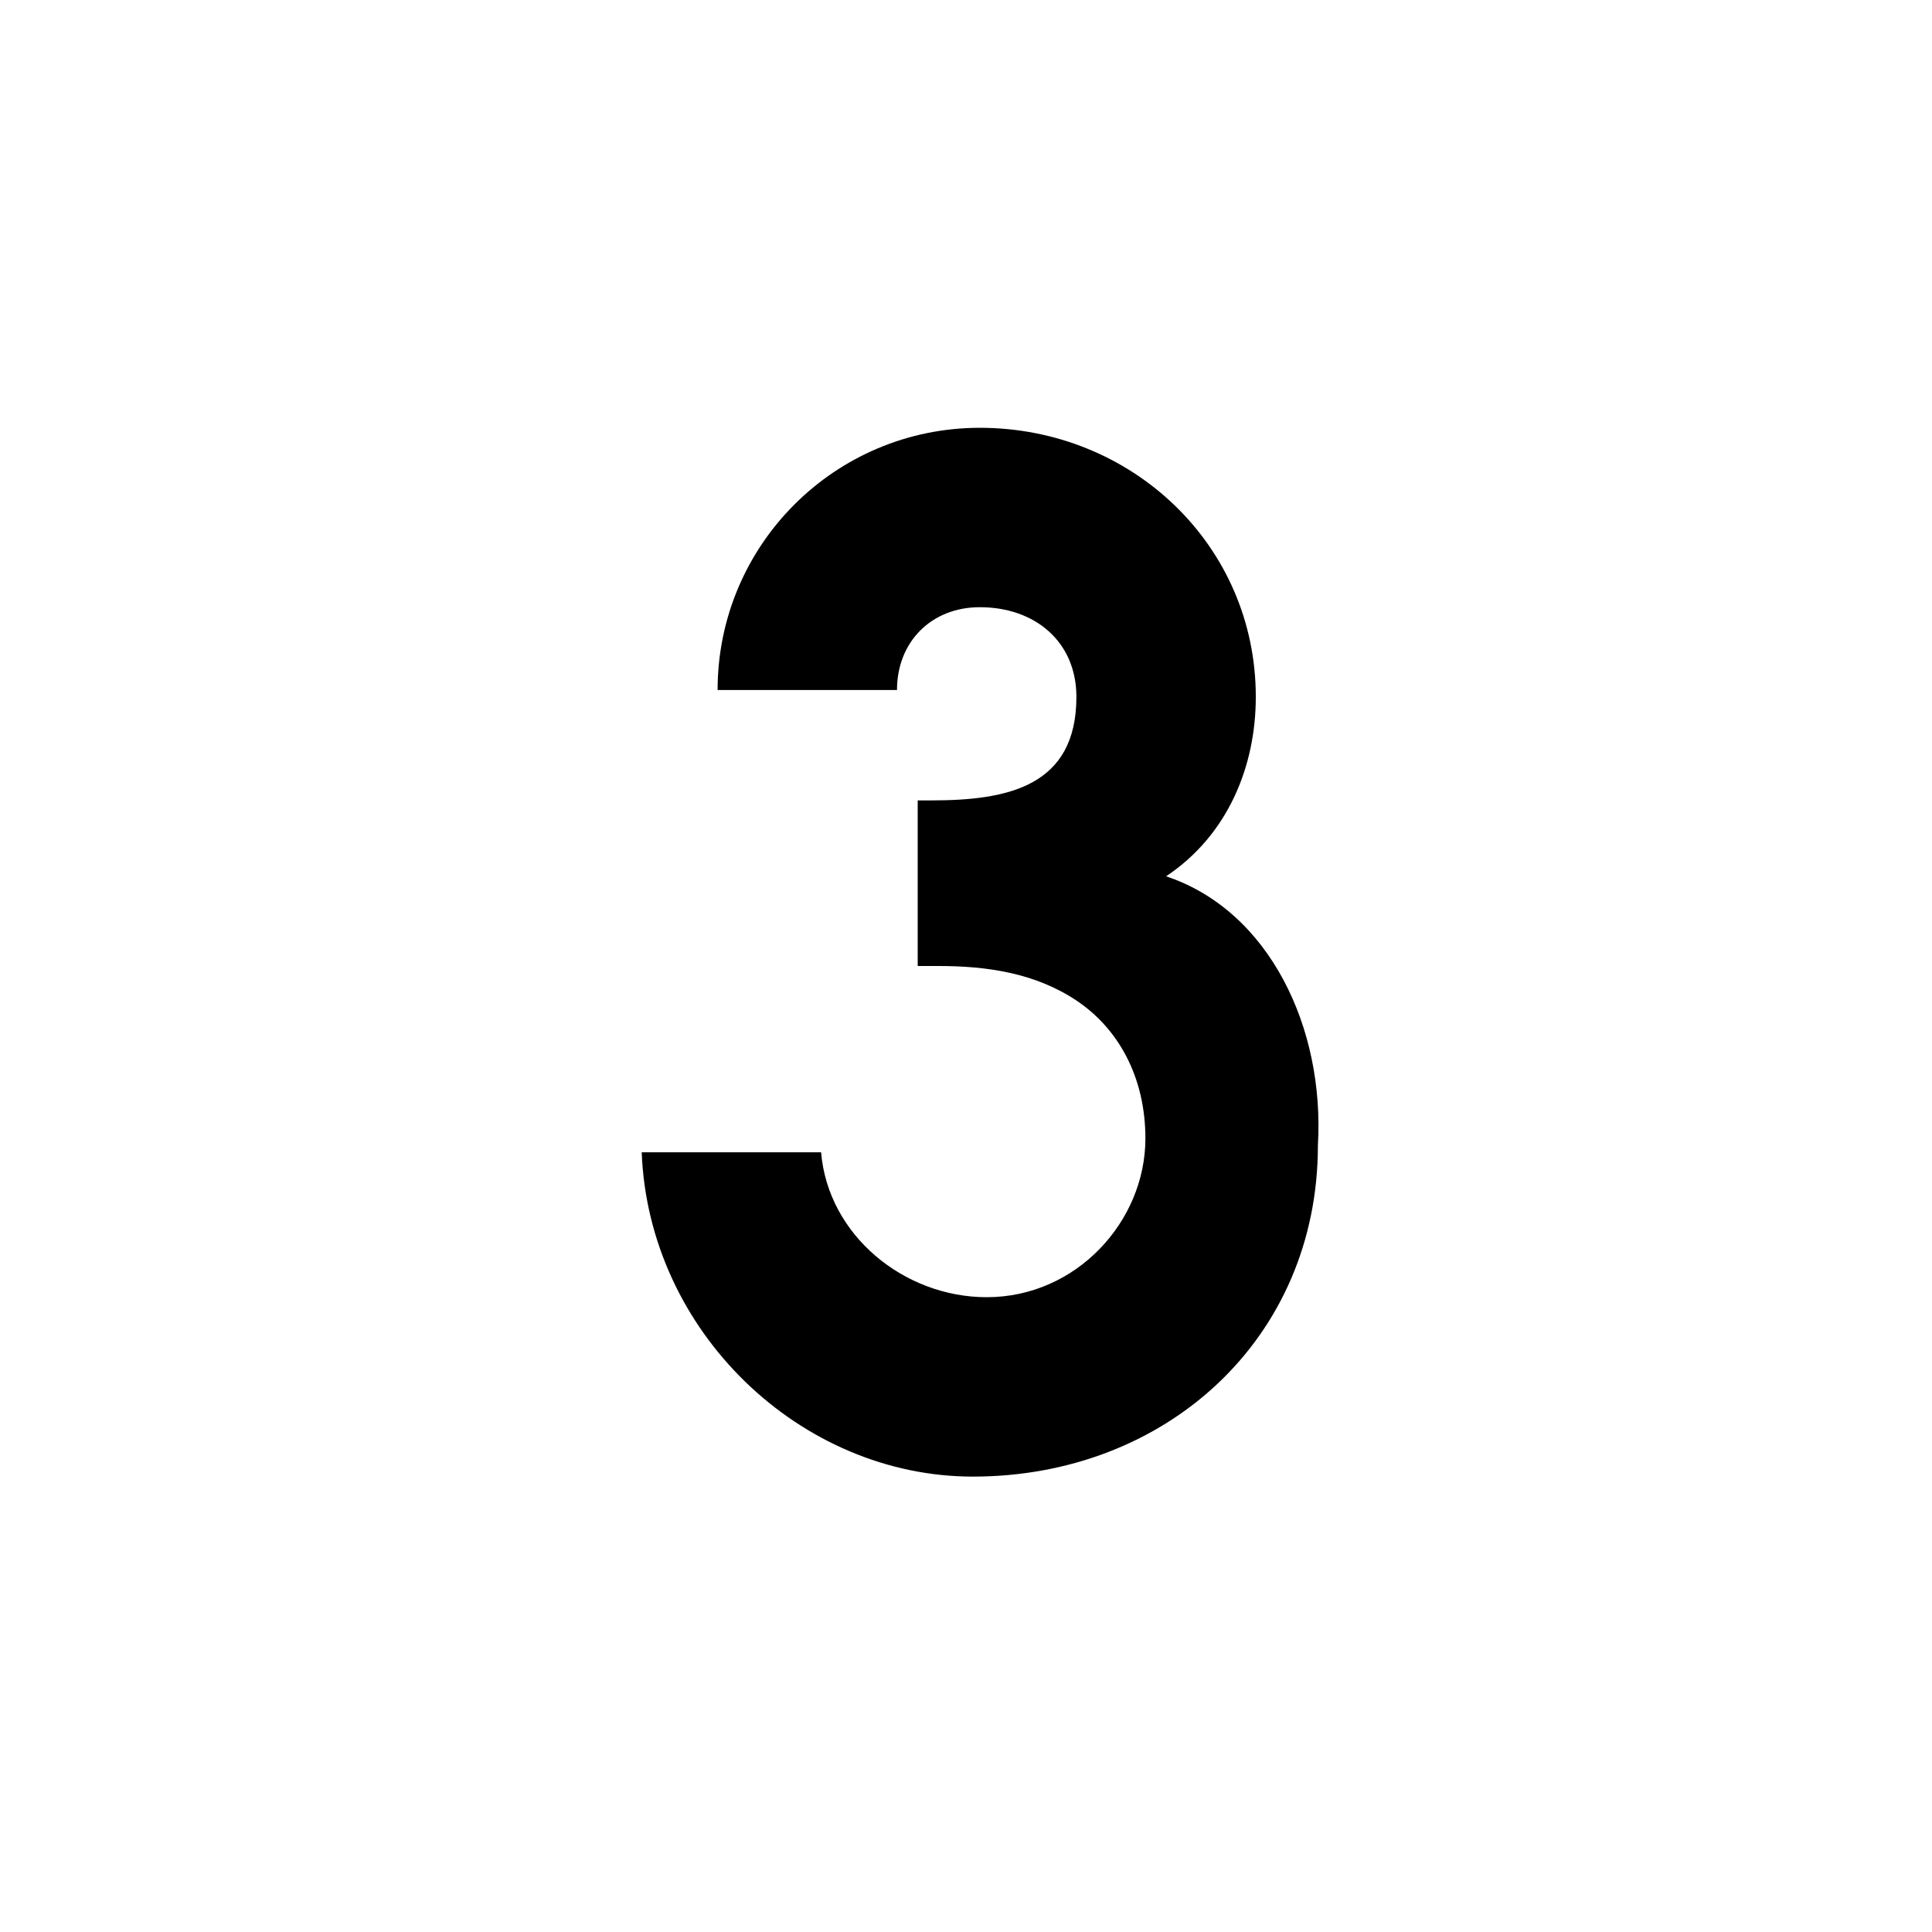 <?xml version="1.0" encoding="utf-8"?>
<!-- Generator: Adobe Illustrator 25.0.1, SVG Export Plug-In . SVG Version: 6.00 Build 0)  -->
<!DOCTYPE svg PUBLIC "-//W3C//DTD SVG 1.1//EN" "http://www.w3.org/Graphics/SVG/1.1/DTD/svg11.dtd">
<svg version="1.1" id="图层_1" xmlns:x="http://ns.adobe.com/Extensibility/1.0/" xmlns:i="http://ns.adobe.com/AdobeIllustrator/10.0/" xmlns:graph="http://ns.adobe.com/Graphs/1.0/"
	 xmlns="http://www.w3.org/2000/svg" xmlns:xlink="http://www.w3.org/1999/xlink" x="0px" y="0px" viewBox="0 0 28 28"
	 style="enable-background:new 0 0 28 28;" xml:space="preserve">
<path d="M16.9,12.7c0.9-0.6,1.3-1.6,1.3-2.6c0-2.2-1.8-3.9-4-3.9c-2.1,0-3.8,1.7-3.8,3.8H13c0-0.7,0.5-1.2,1.2-1.2
	c0.8,0,1.4,0.5,1.4,1.3c0,1.3-1,1.5-2.1,1.5h-0.2V14h0.3c0.7,0,1.4,0.1,2,0.5c0.6,0.4,1,1.1,1,2c0,1.2-1,2.3-2.3,2.3
	c-1.2,0-2.3-0.9-2.4-2.1H9.3c0.1,2.6,2.3,4.7,4.8,4.7c2.8,0,5-2,5-4.8C19.2,14.9,18.4,13.2,16.9,12.7z"/>
</svg>
